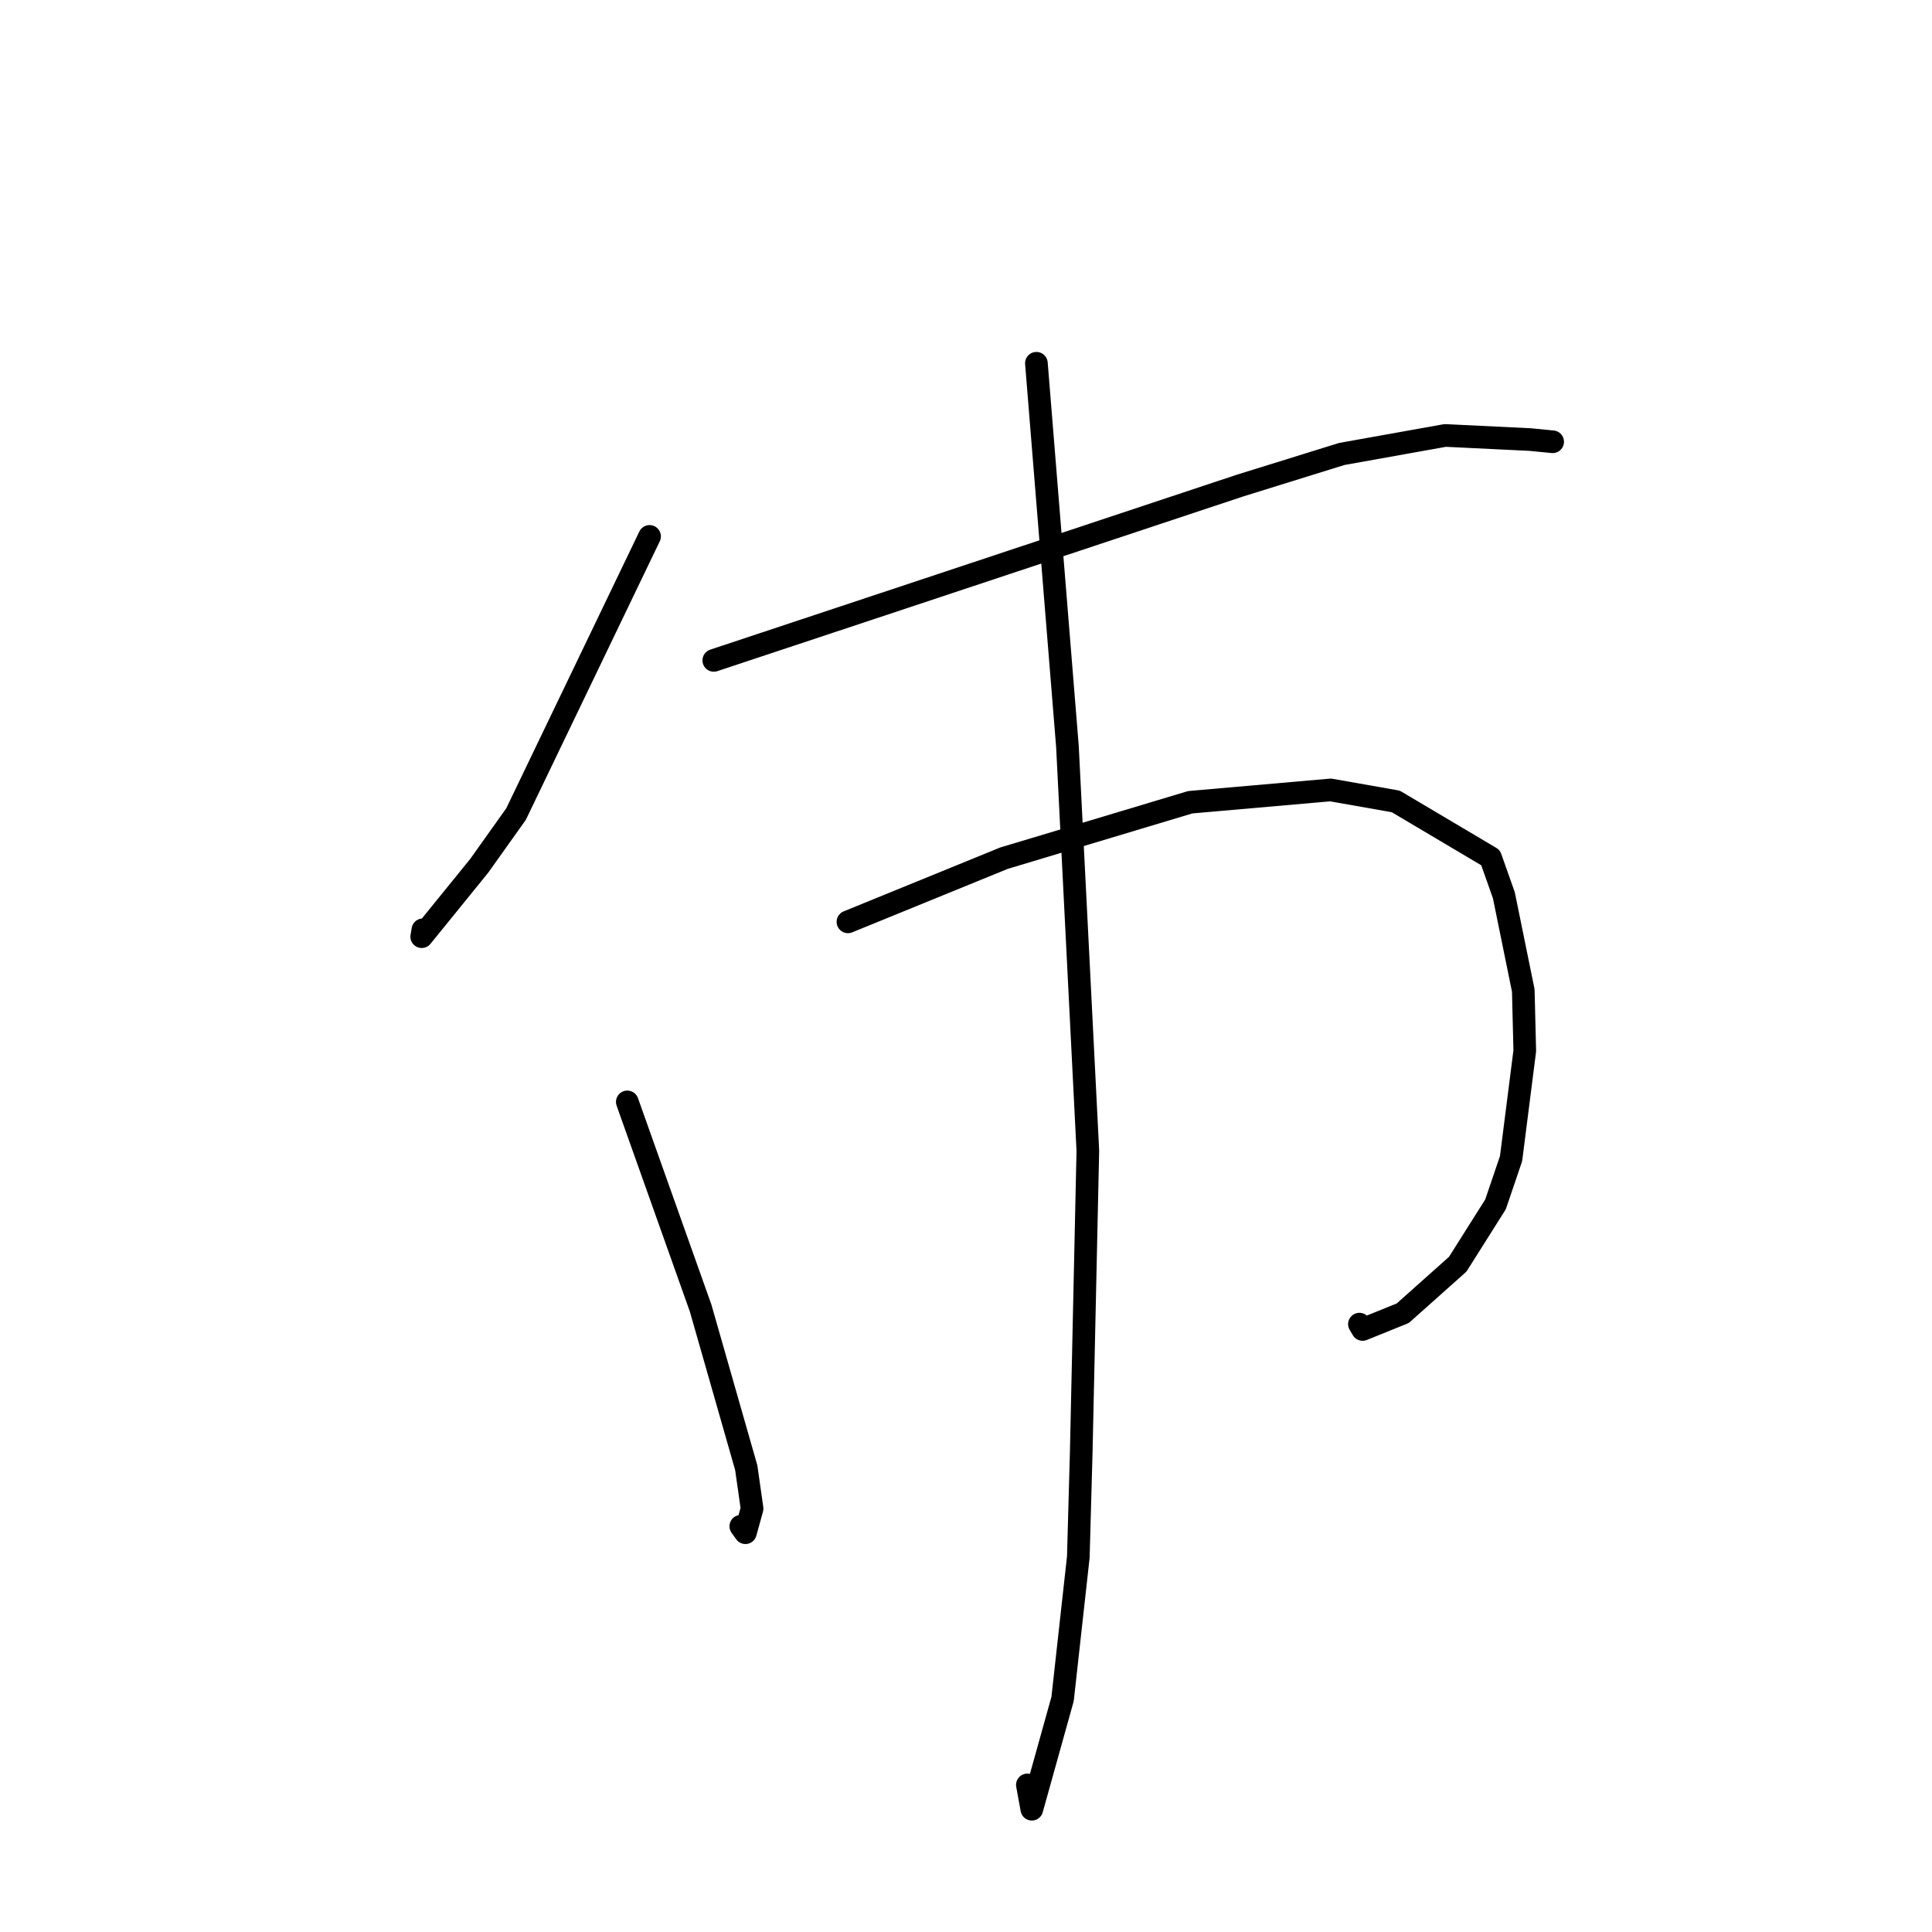 <?xml version="1.0" standalone="no"?>
    <svg width="256" height="256" xmlns="http://www.w3.org/2000/svg" version="1.1">
    <polyline stroke="black" stroke-width="3" stroke-linecap="round" fill="transparent" stroke-linejoin="round" points="86.071 71.075 77.225 89.473 68.378 107.871 63.489 114.737 55.879 124.116 56.034 123.202 " />
        <polyline stroke="black" stroke-width="3" stroke-linecap="round" fill="transparent" stroke-linejoin="round" points="94.581 87.505 107.245 83.3 119.909 79.095 164.284 64.35 177.784 60.155 191.498 57.699 202.734 58.244 205.448 58.508 205.719 58.535 205.736 58.536 " />
        <polyline stroke="black" stroke-width="3" stroke-linecap="round" fill="transparent" stroke-linejoin="round" points="83.12 146.007 87.977 159.666 92.835 173.326 98.883 194.483 99.654 199.902 98.772 203.092 98.308 202.443 98.161 202.238 " />
        <polyline stroke="black" stroke-width="3" stroke-linecap="round" fill="transparent" stroke-linejoin="round" points="112.356 122.151 122.695 117.932 133.035 113.712 157.71 106.302 176.308 104.671 184.949 106.194 197.507 113.642 199.27 118.629 201.843 131.246 202.04 139.242 200.224 153.522 198.16 159.592 193.156 167.516 185.874 174.009 180.551 176.161 180.131 175.454 " />
        <polyline stroke="black" stroke-width="3" stroke-linecap="round" fill="transparent" stroke-linejoin="round" points="137.329 48.134 139.384 73.512 141.44 98.89 144.145 152.474 143.27 192.377 142.883 206.306 140.799 225.116 136.722 239.733 136.132 236.509 " />
        </svg>